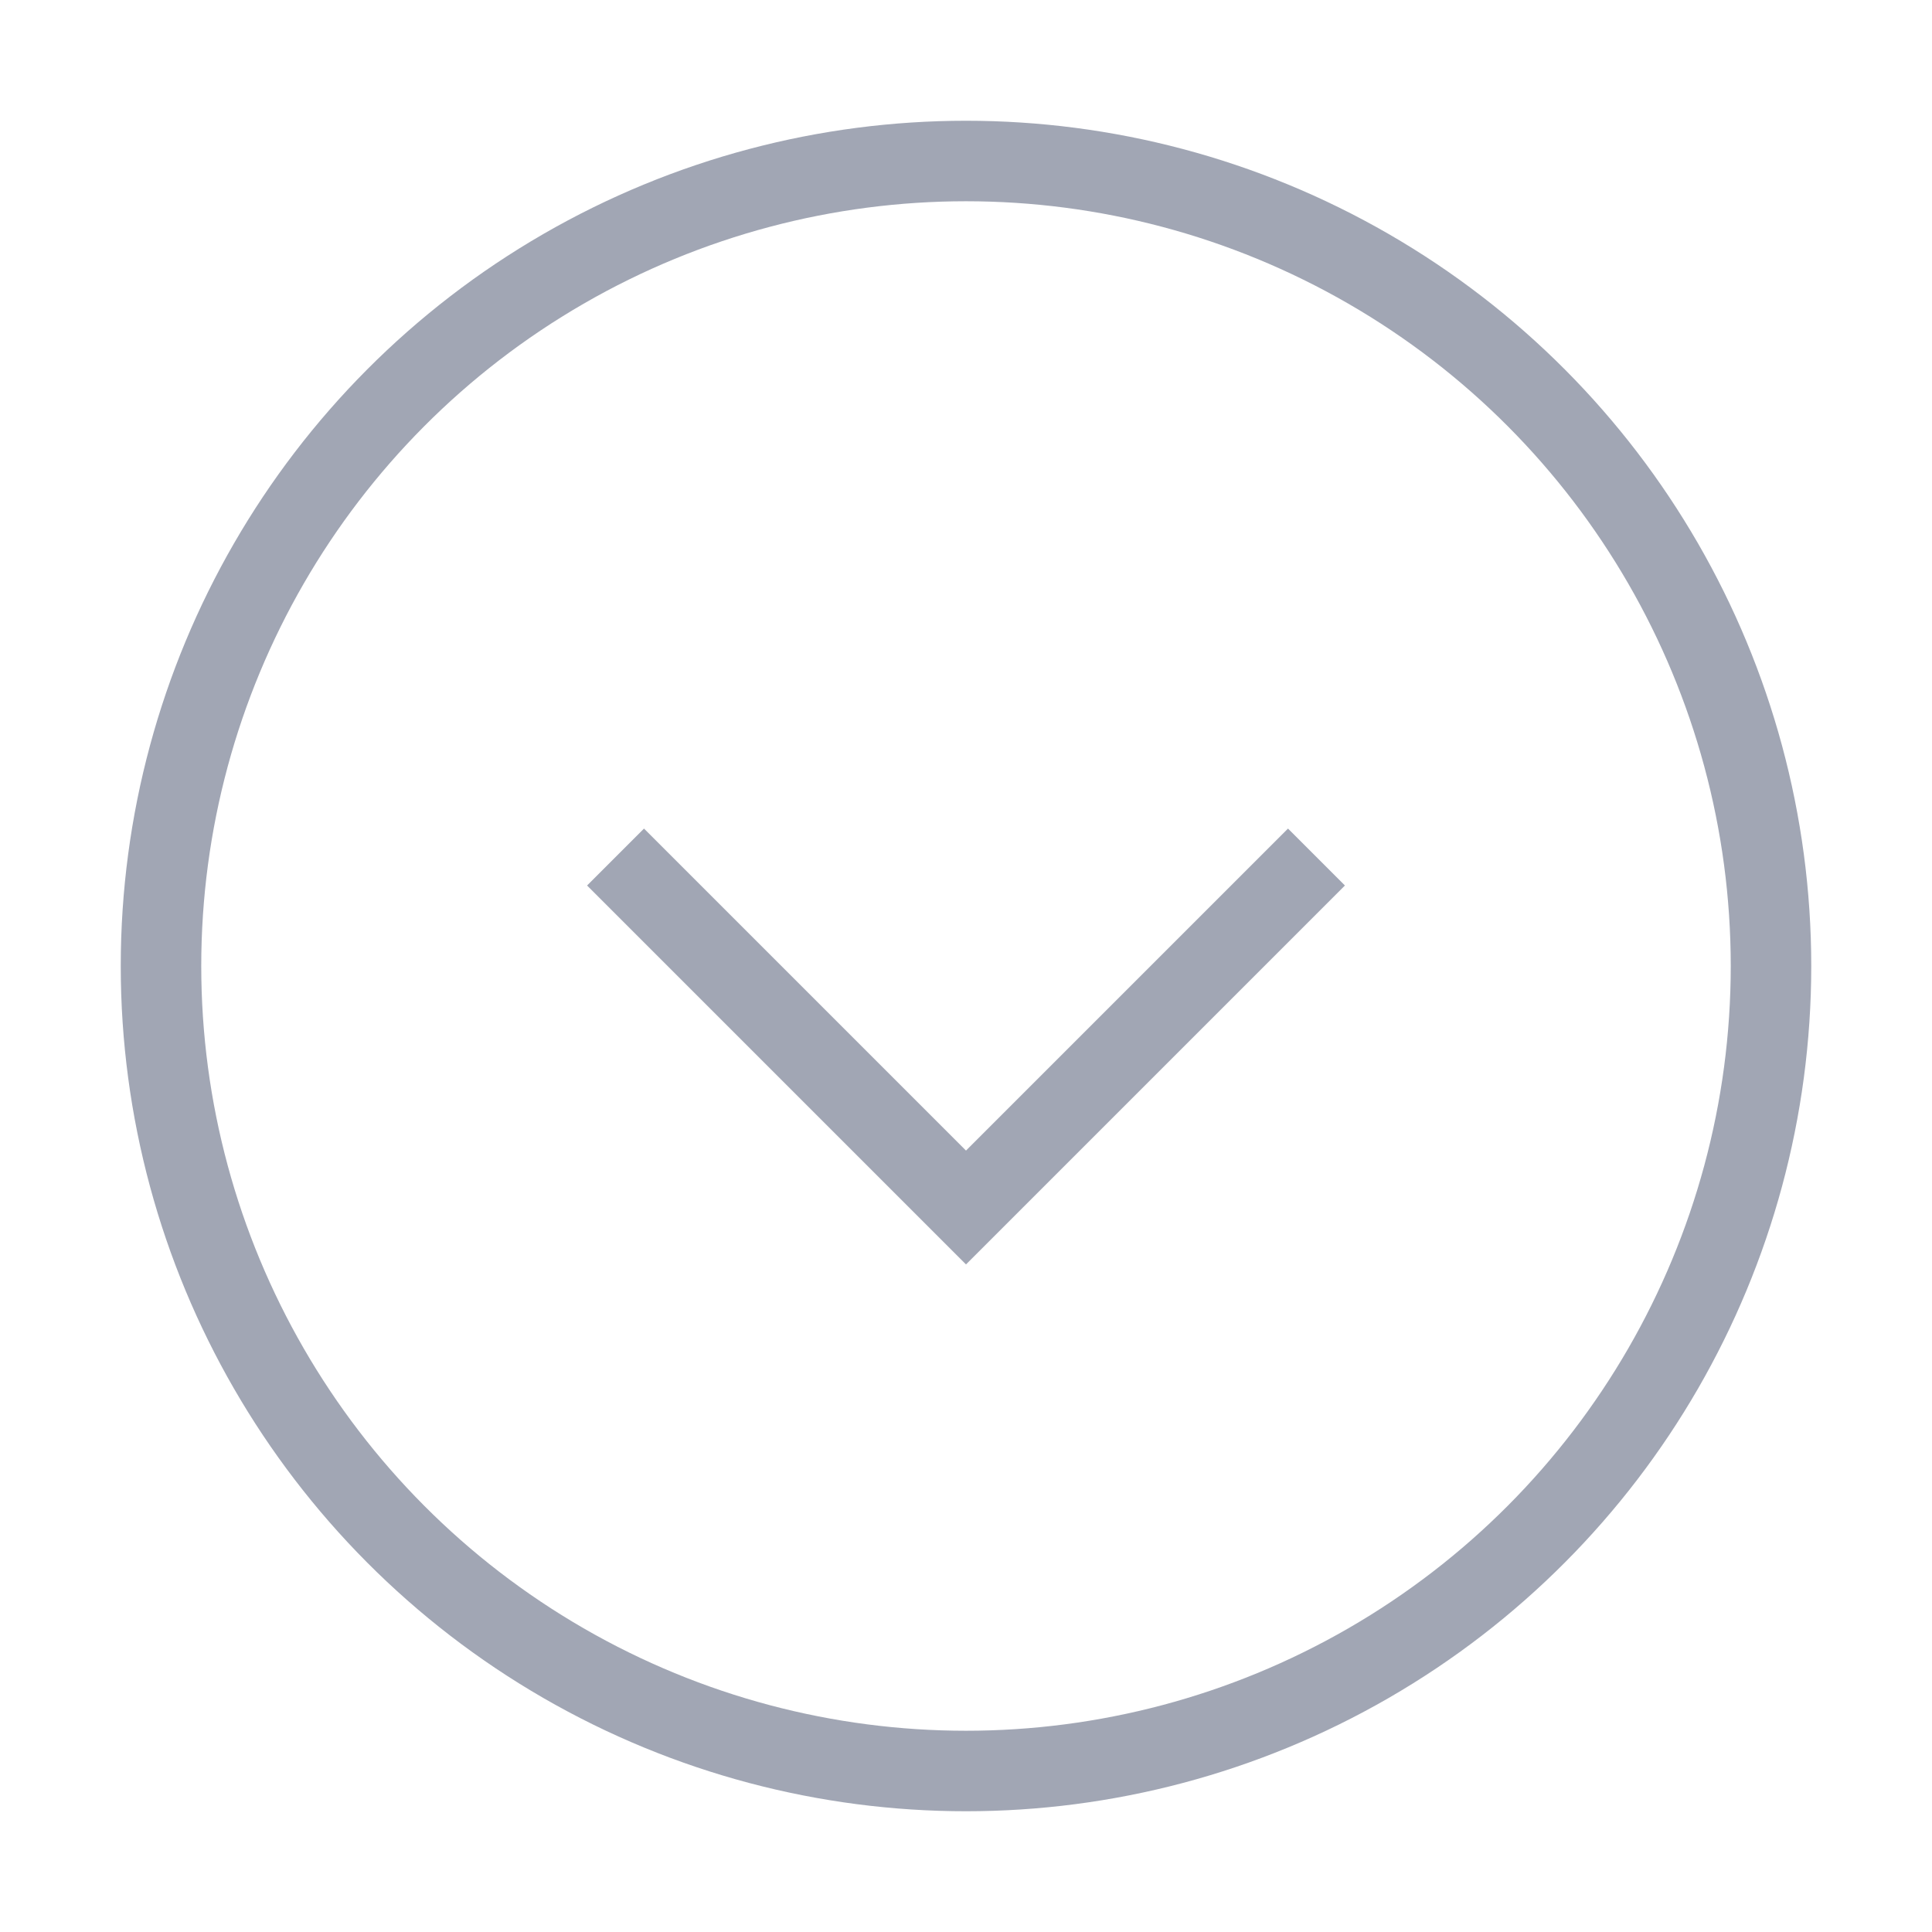 <svg width="48" height="48" viewbox="0 0 48 48" fill="none" xmlns="http://www.w3.org/2000/svg">
<circle cx="24" cy="24" r="20" stroke="#A1A6B4" stroke-width="2"/>
<path d="M16 22L24 30L32 22" stroke="#A1A6B4" stroke-width="2" stroke-linecap="square"/>
</svg>
